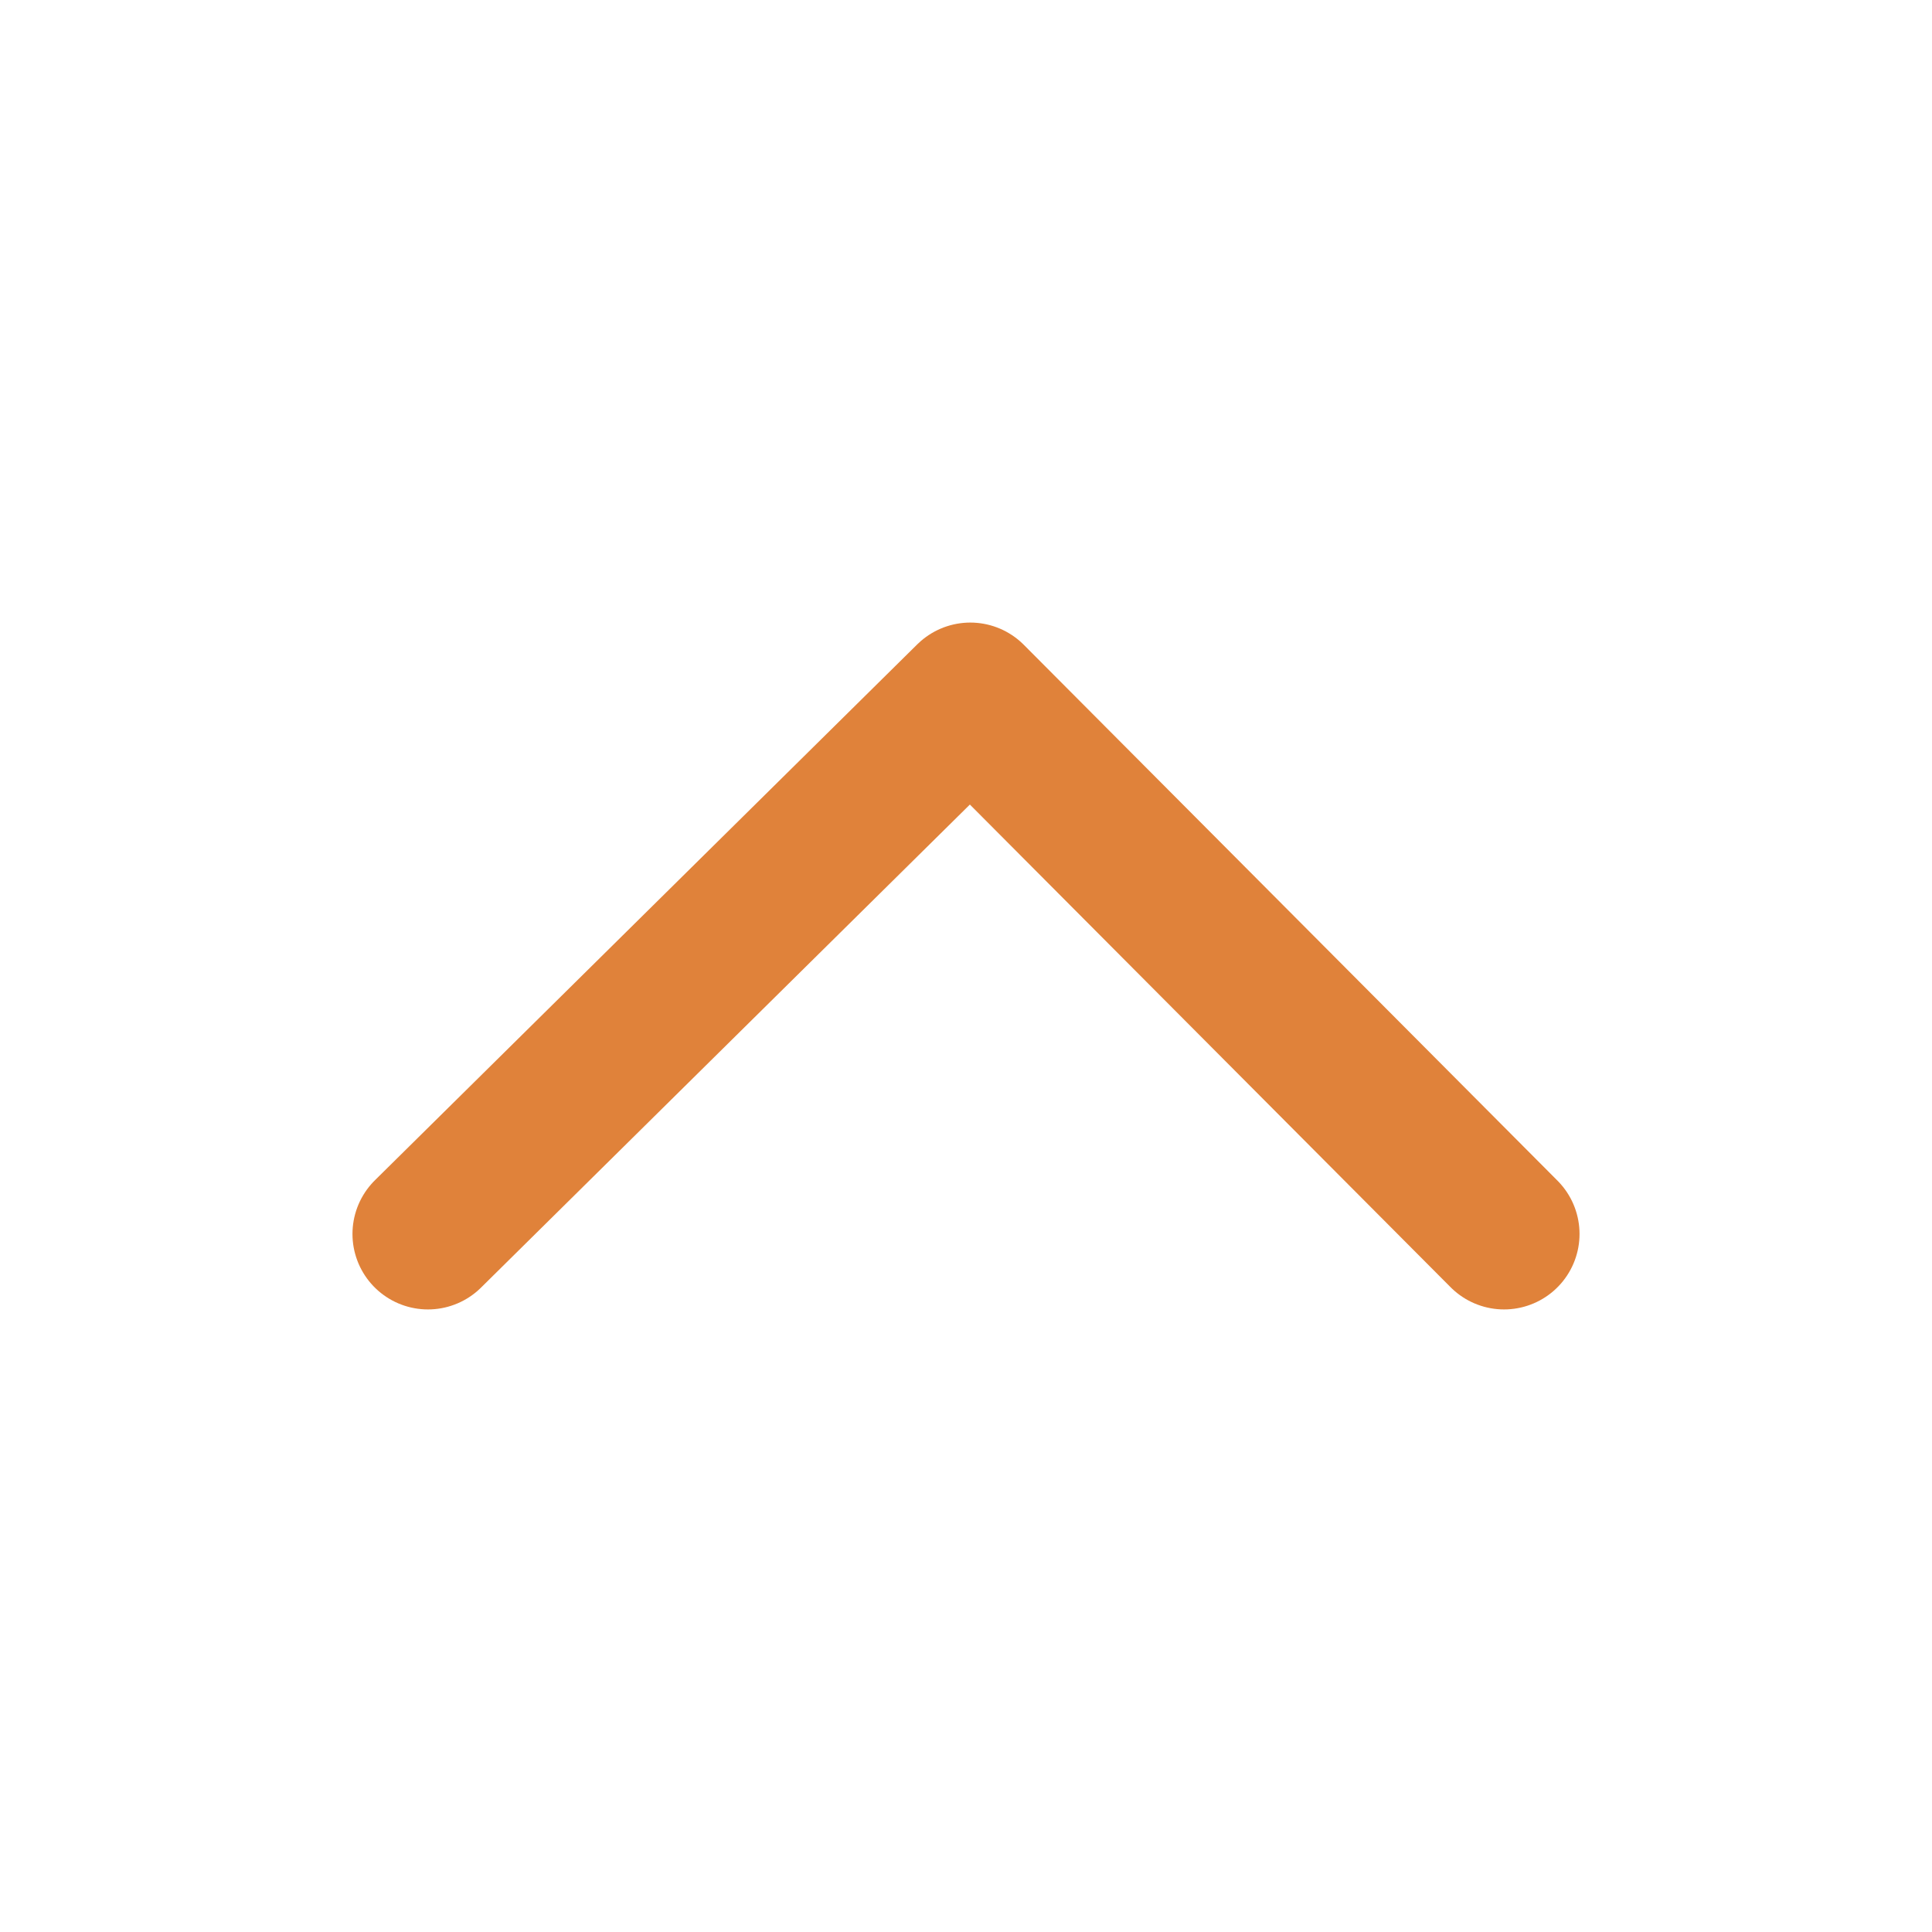 <svg id="Isolation_Mode" data-name="Isolation Mode" xmlns="http://www.w3.org/2000/svg" viewBox="0 0 512 512"><defs><style>.cls-1{fill:none;stroke:#e0823a;stroke-linecap:round;stroke-linejoin:round;stroke-width:40px;}</style></defs><title>Up</title><polyline class="cls-1" points="113.409 327.013 257.141 184.987 398.591 327.013"/></svg>